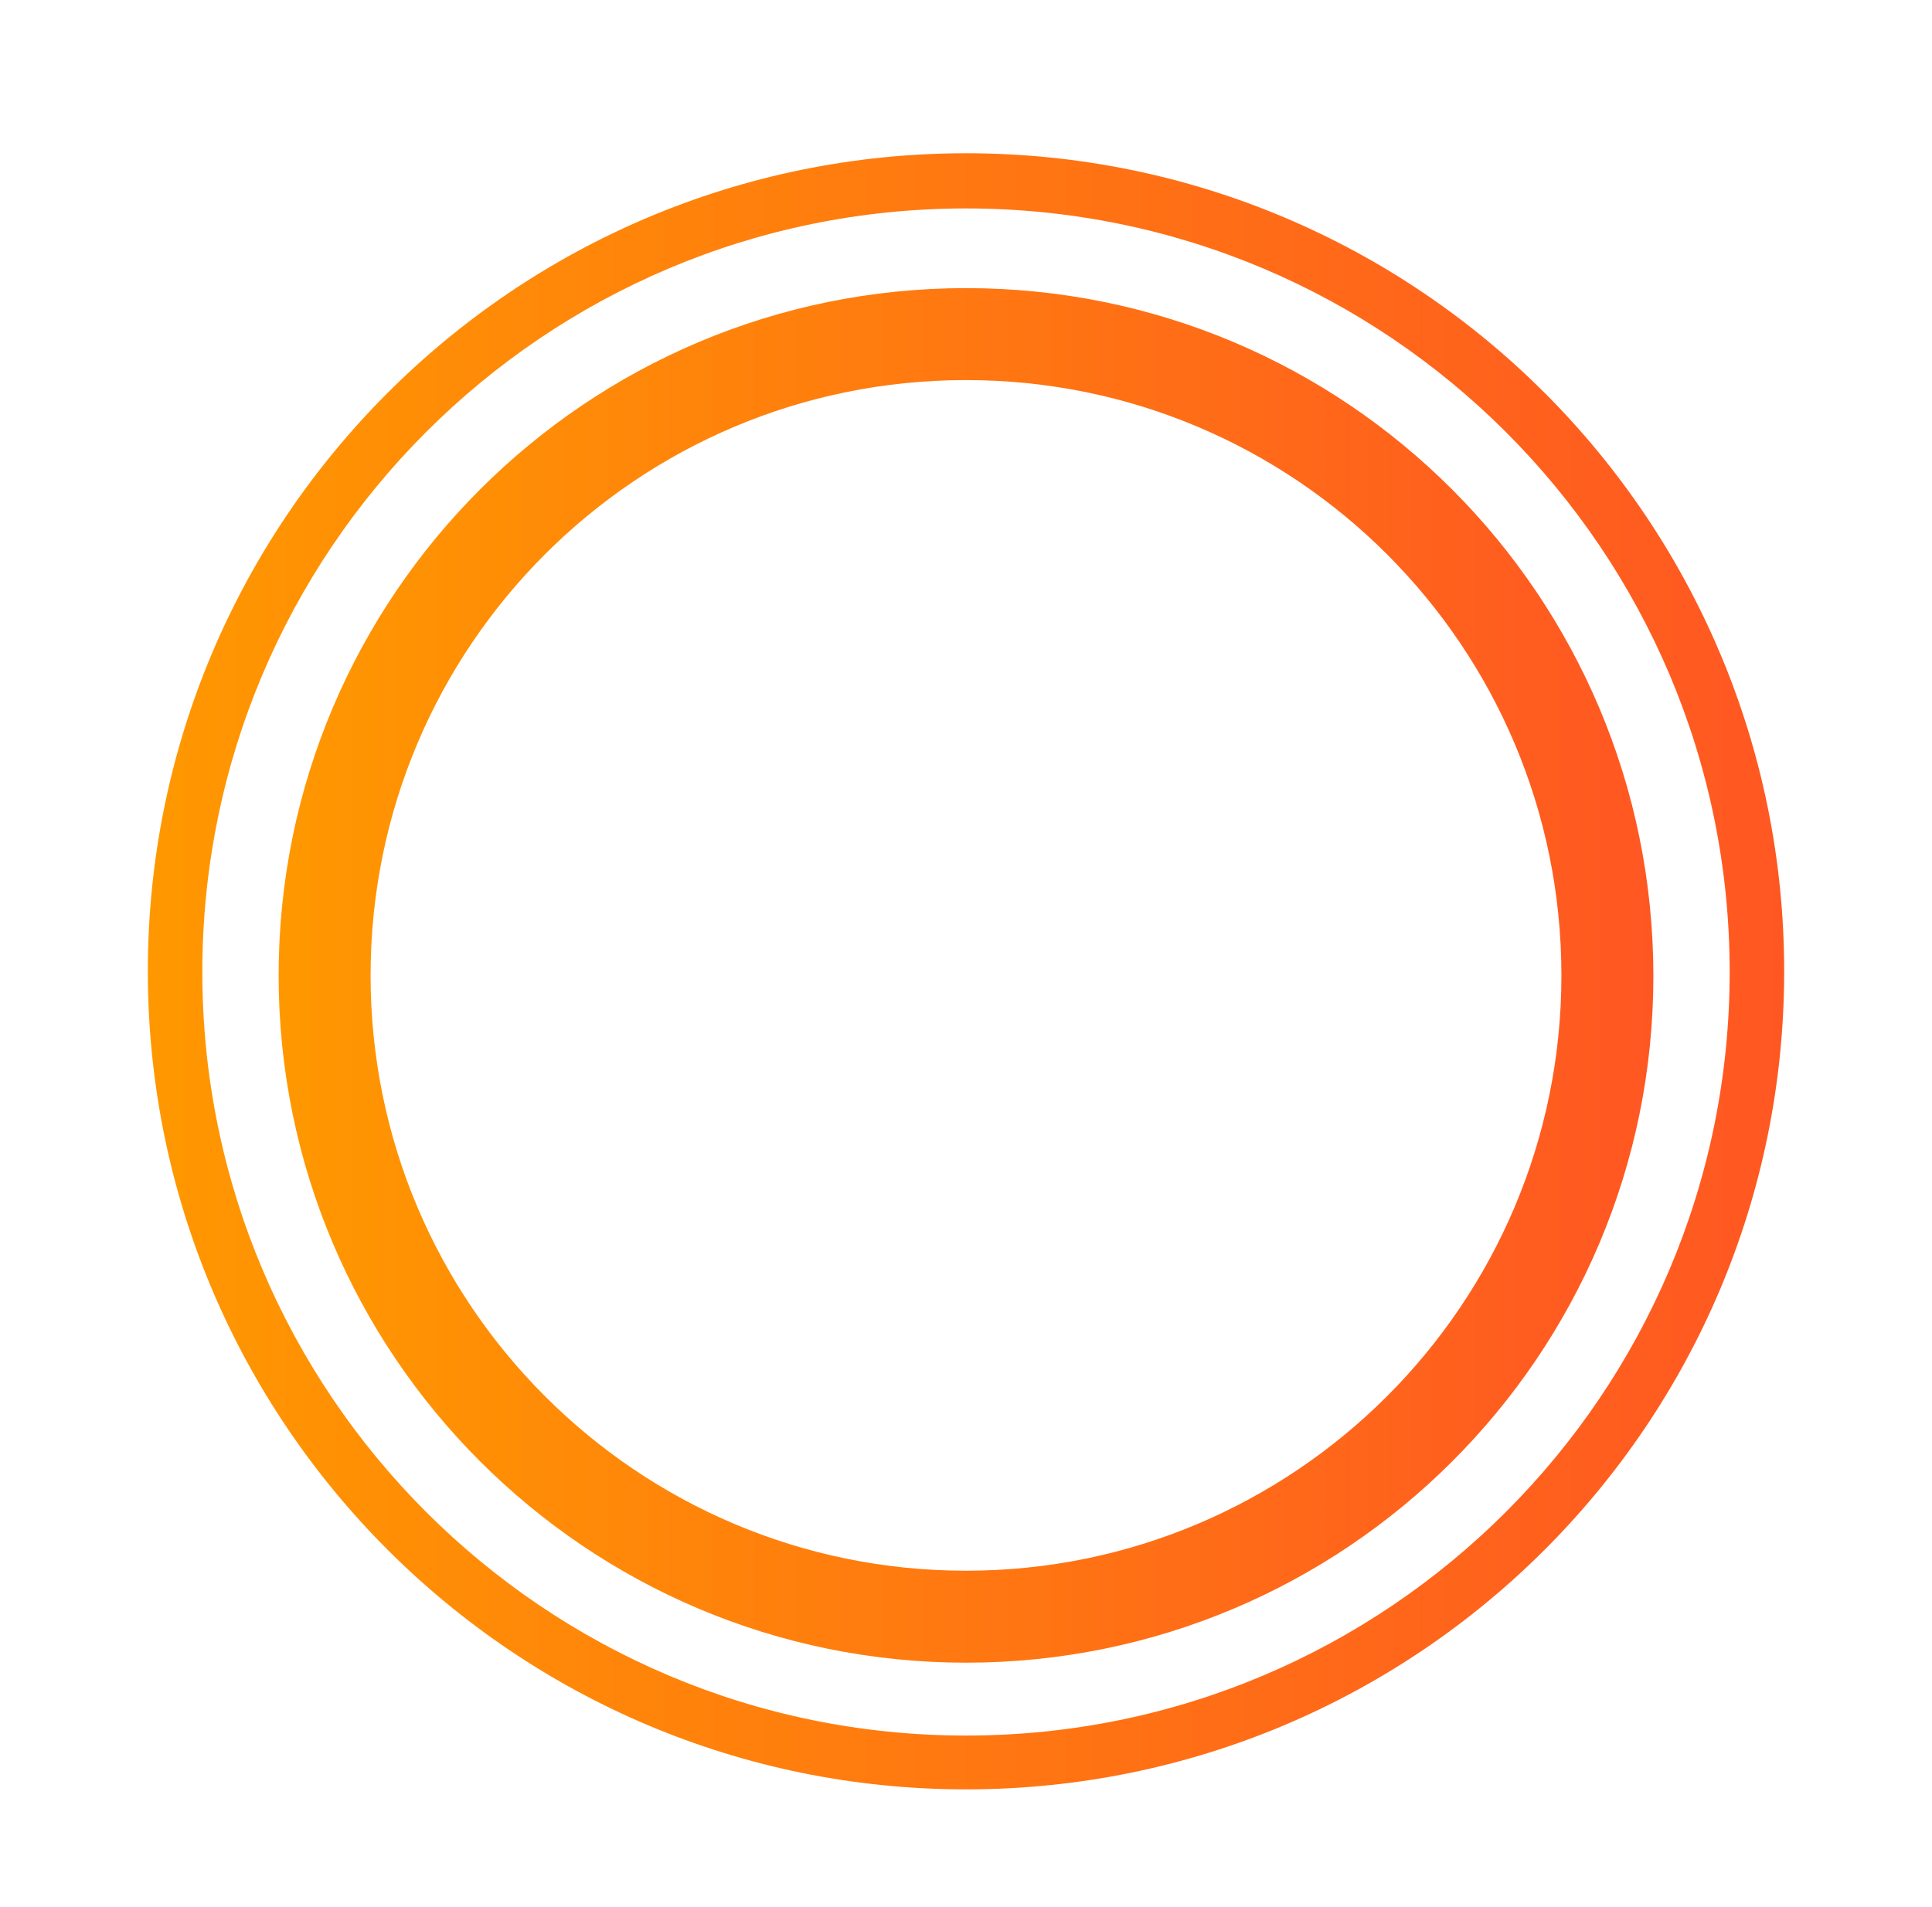<?xml version="1.0" encoding="utf-8"?>
<!-- Generator: Adobe Illustrator 23.0.5, SVG Export Plug-In . SVG Version: 6.00 Build 0)  -->
<svg version="1.1" id="Layer_1" xmlns="http://www.w3.org/2000/svg" xmlns:xlink="http://www.w3.org/1999/xlink" x="0px" y="0px"
	 viewBox="0 0 283.6 280" style="enable-background:new 0 0 283.6 280;" xml:space="preserve">
<style type="text/css">
	.st0{fill:url(#SVGID_1_);}
	.st1{fill:url(#SVGID_2_);}
</style>
<g>
	<g id="katman_2">
		<g>
			
				<linearGradient id="SVGID_1_" gradientUnits="userSpaceOnUse" x1="40.86" y1="138.73" x2="242.74" y2="138.73" gradientTransform="matrix(1 0 0 -1 0 282)">
				<stop  offset="0" style="stop-color:#FF9800"/>
				<stop  offset="1" style="stop-color:#FF5722"/>
			</linearGradient>
			<path class="st0" d="M141.8,42.3c-55.7,0-100.9,45.2-100.9,100.9s45.2,100.9,100.9,100.9S242.7,199,242.7,143.3c0,0,0,0,0,0
				C242.7,87.5,197.6,42.3,141.8,42.3C141.8,42.3,141.8,42.3,141.8,42.3z M141.8,230.6c-48.2,0-87.4-39.1-87.4-87.4
				s39.1-87.4,87.4-87.4s87.4,39.1,87.4,87.4S190,230.6,141.8,230.6L141.8,230.6z"/>
			
				<linearGradient id="SVGID_2_" gradientUnits="userSpaceOnUse" x1="21.67" y1="139.37" x2="261.93" y2="139.37" gradientTransform="matrix(1 0 0 -1 0 282)">
				<stop  offset="0" style="stop-color:#FF9800"/>
				<stop  offset="1" style="stop-color:#FF5722"/>
			</linearGradient>
			<path class="st1" d="M141.8,22.5c-66.3,0-120.1,53.8-120.1,120.1s53.8,120.1,120.1,120.1S261.9,209,261.9,142.6
				C261.9,76.3,208.2,22.5,141.8,22.5C141.8,22.5,141.8,22.5,141.8,22.5z M141.8,254.8c-61.9,0-112.1-50.2-112.1-112.1
				c0-61.9,50.2-112.1,112.1-112.1s112.1,50.2,112.1,112.1S203.7,254.8,141.8,254.8L141.8,254.8z"/>
		</g>
	</g>
</g>
</svg>
